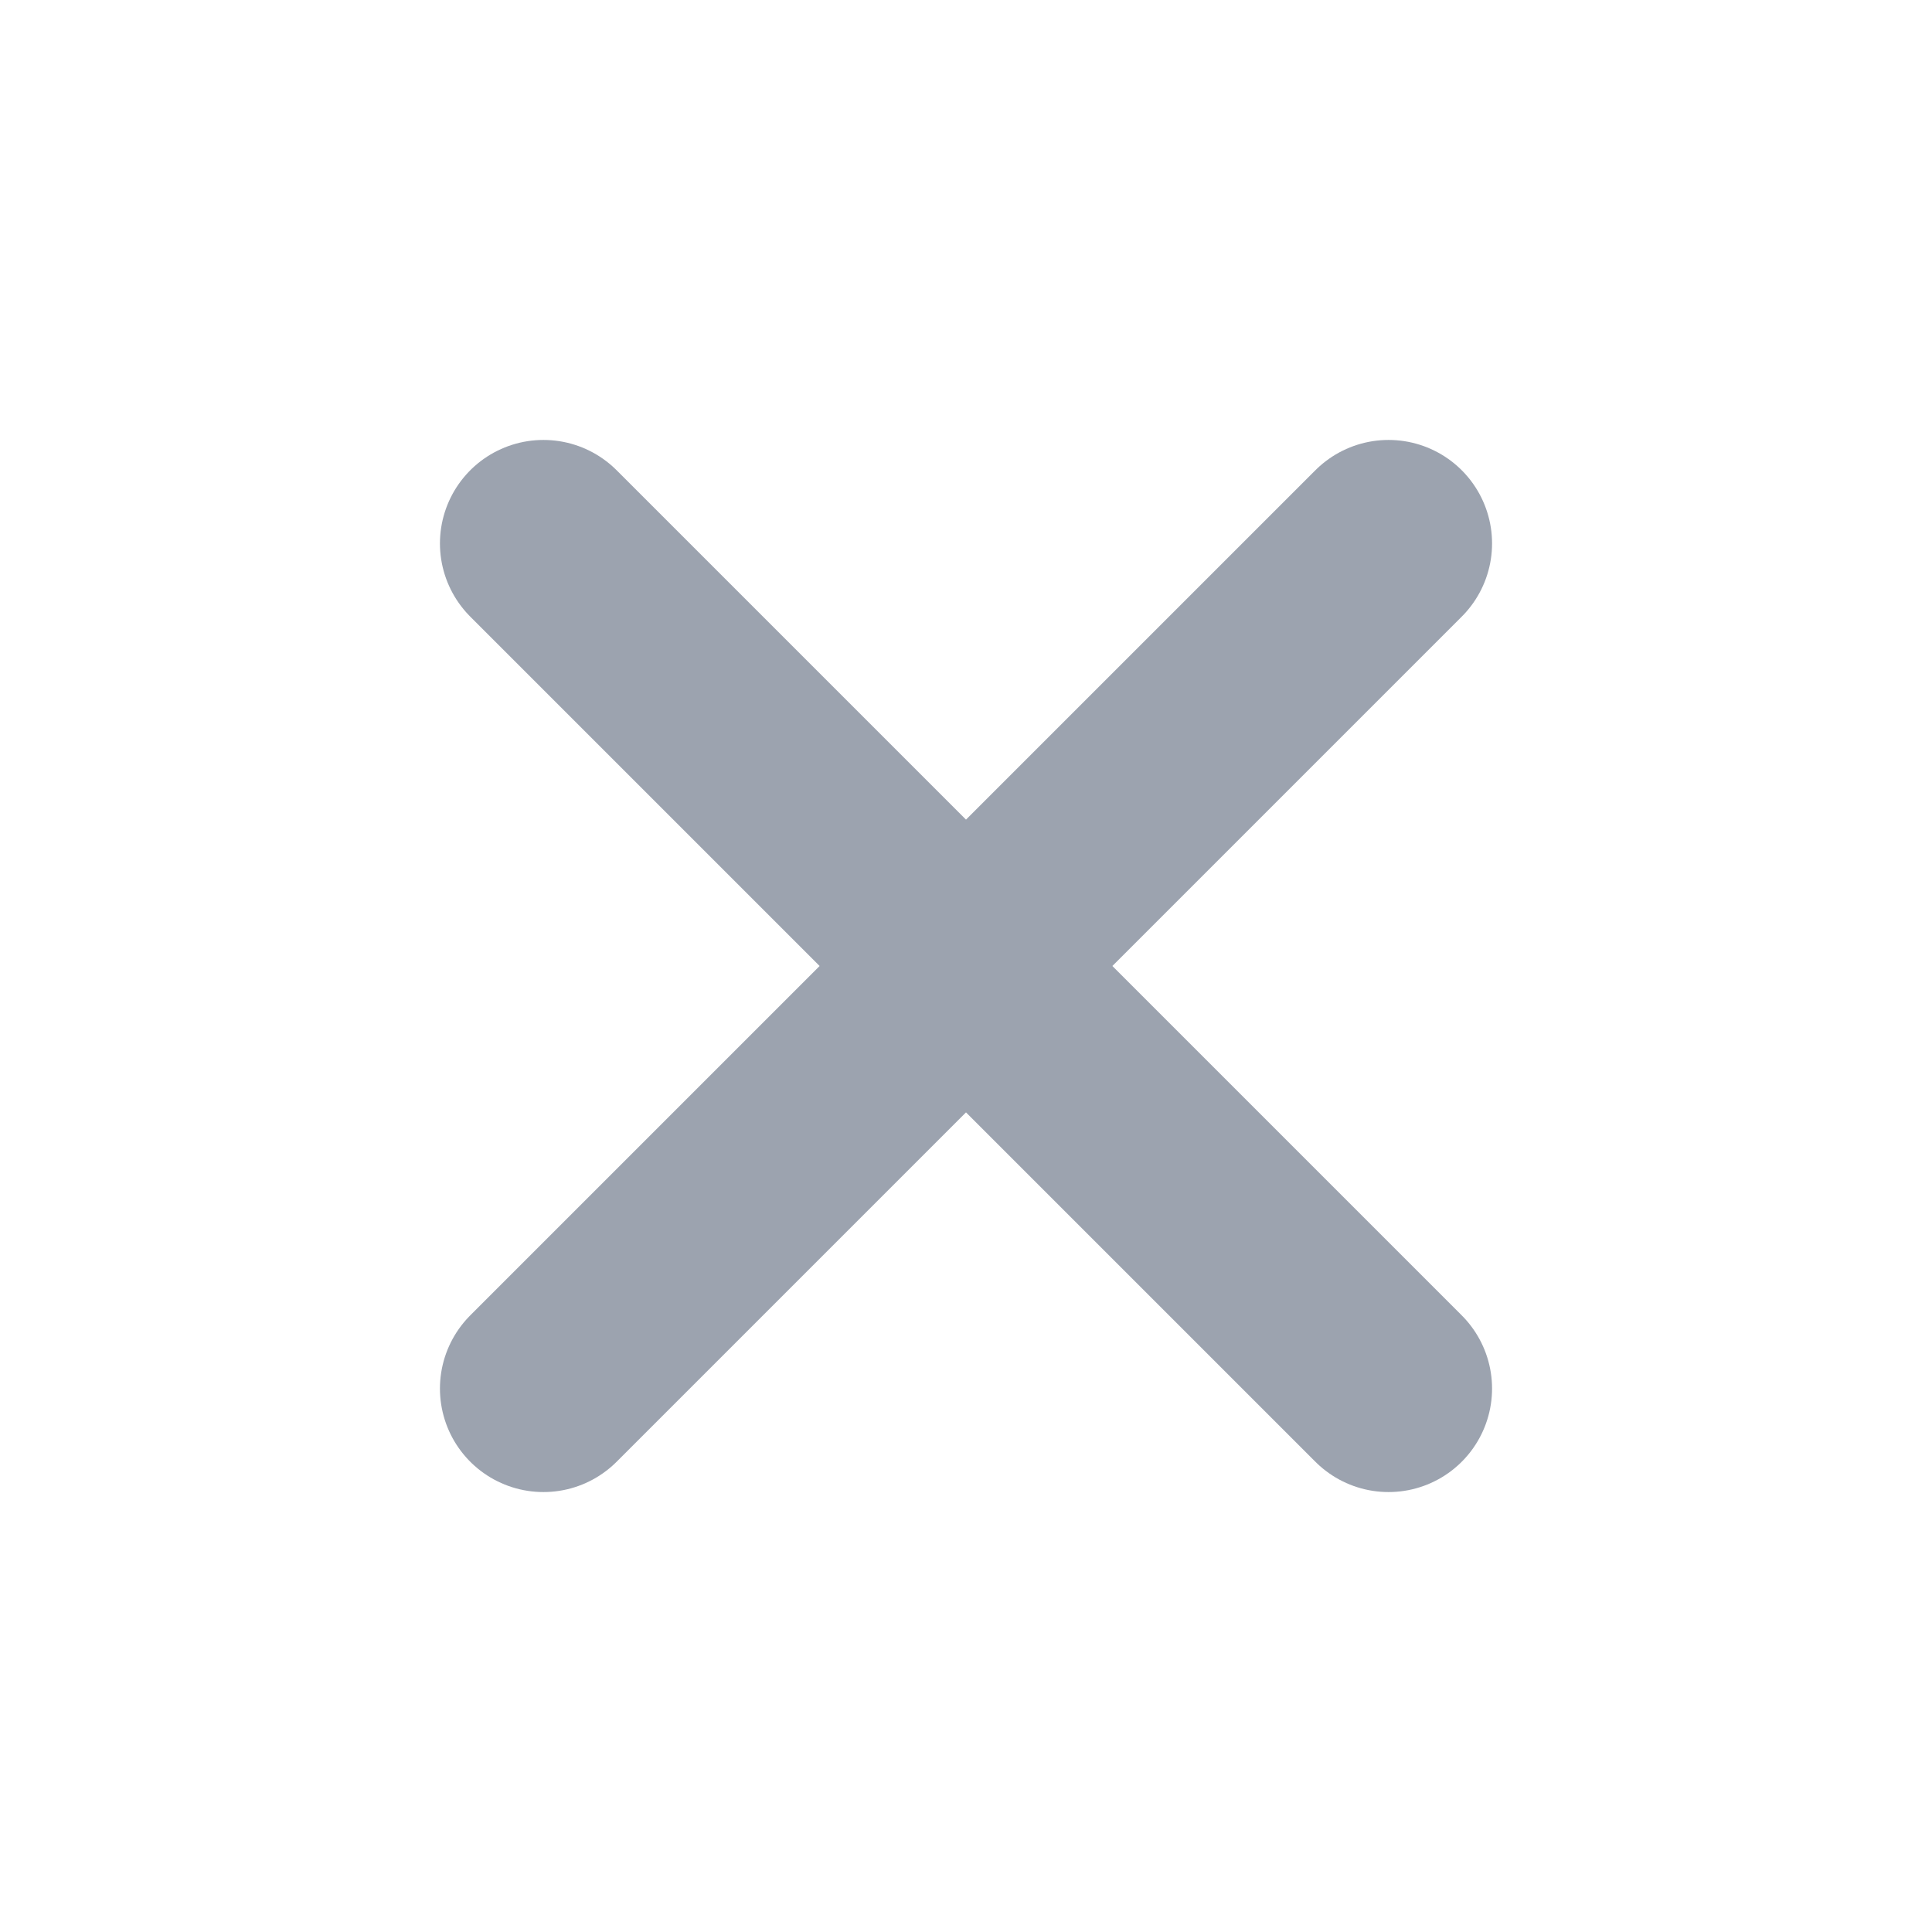 <svg width="14" height="14" viewBox="0 0 14 14" fill="none" xmlns="http://www.w3.org/2000/svg">
    <path d="M10.062 10.062L3.938 3.938M10.062 3.938L3.938 10.062" stroke="#9CA3AF" stroke-width="1.5" stroke-linecap="round" stroke-linejoin="round"/>
</svg>
